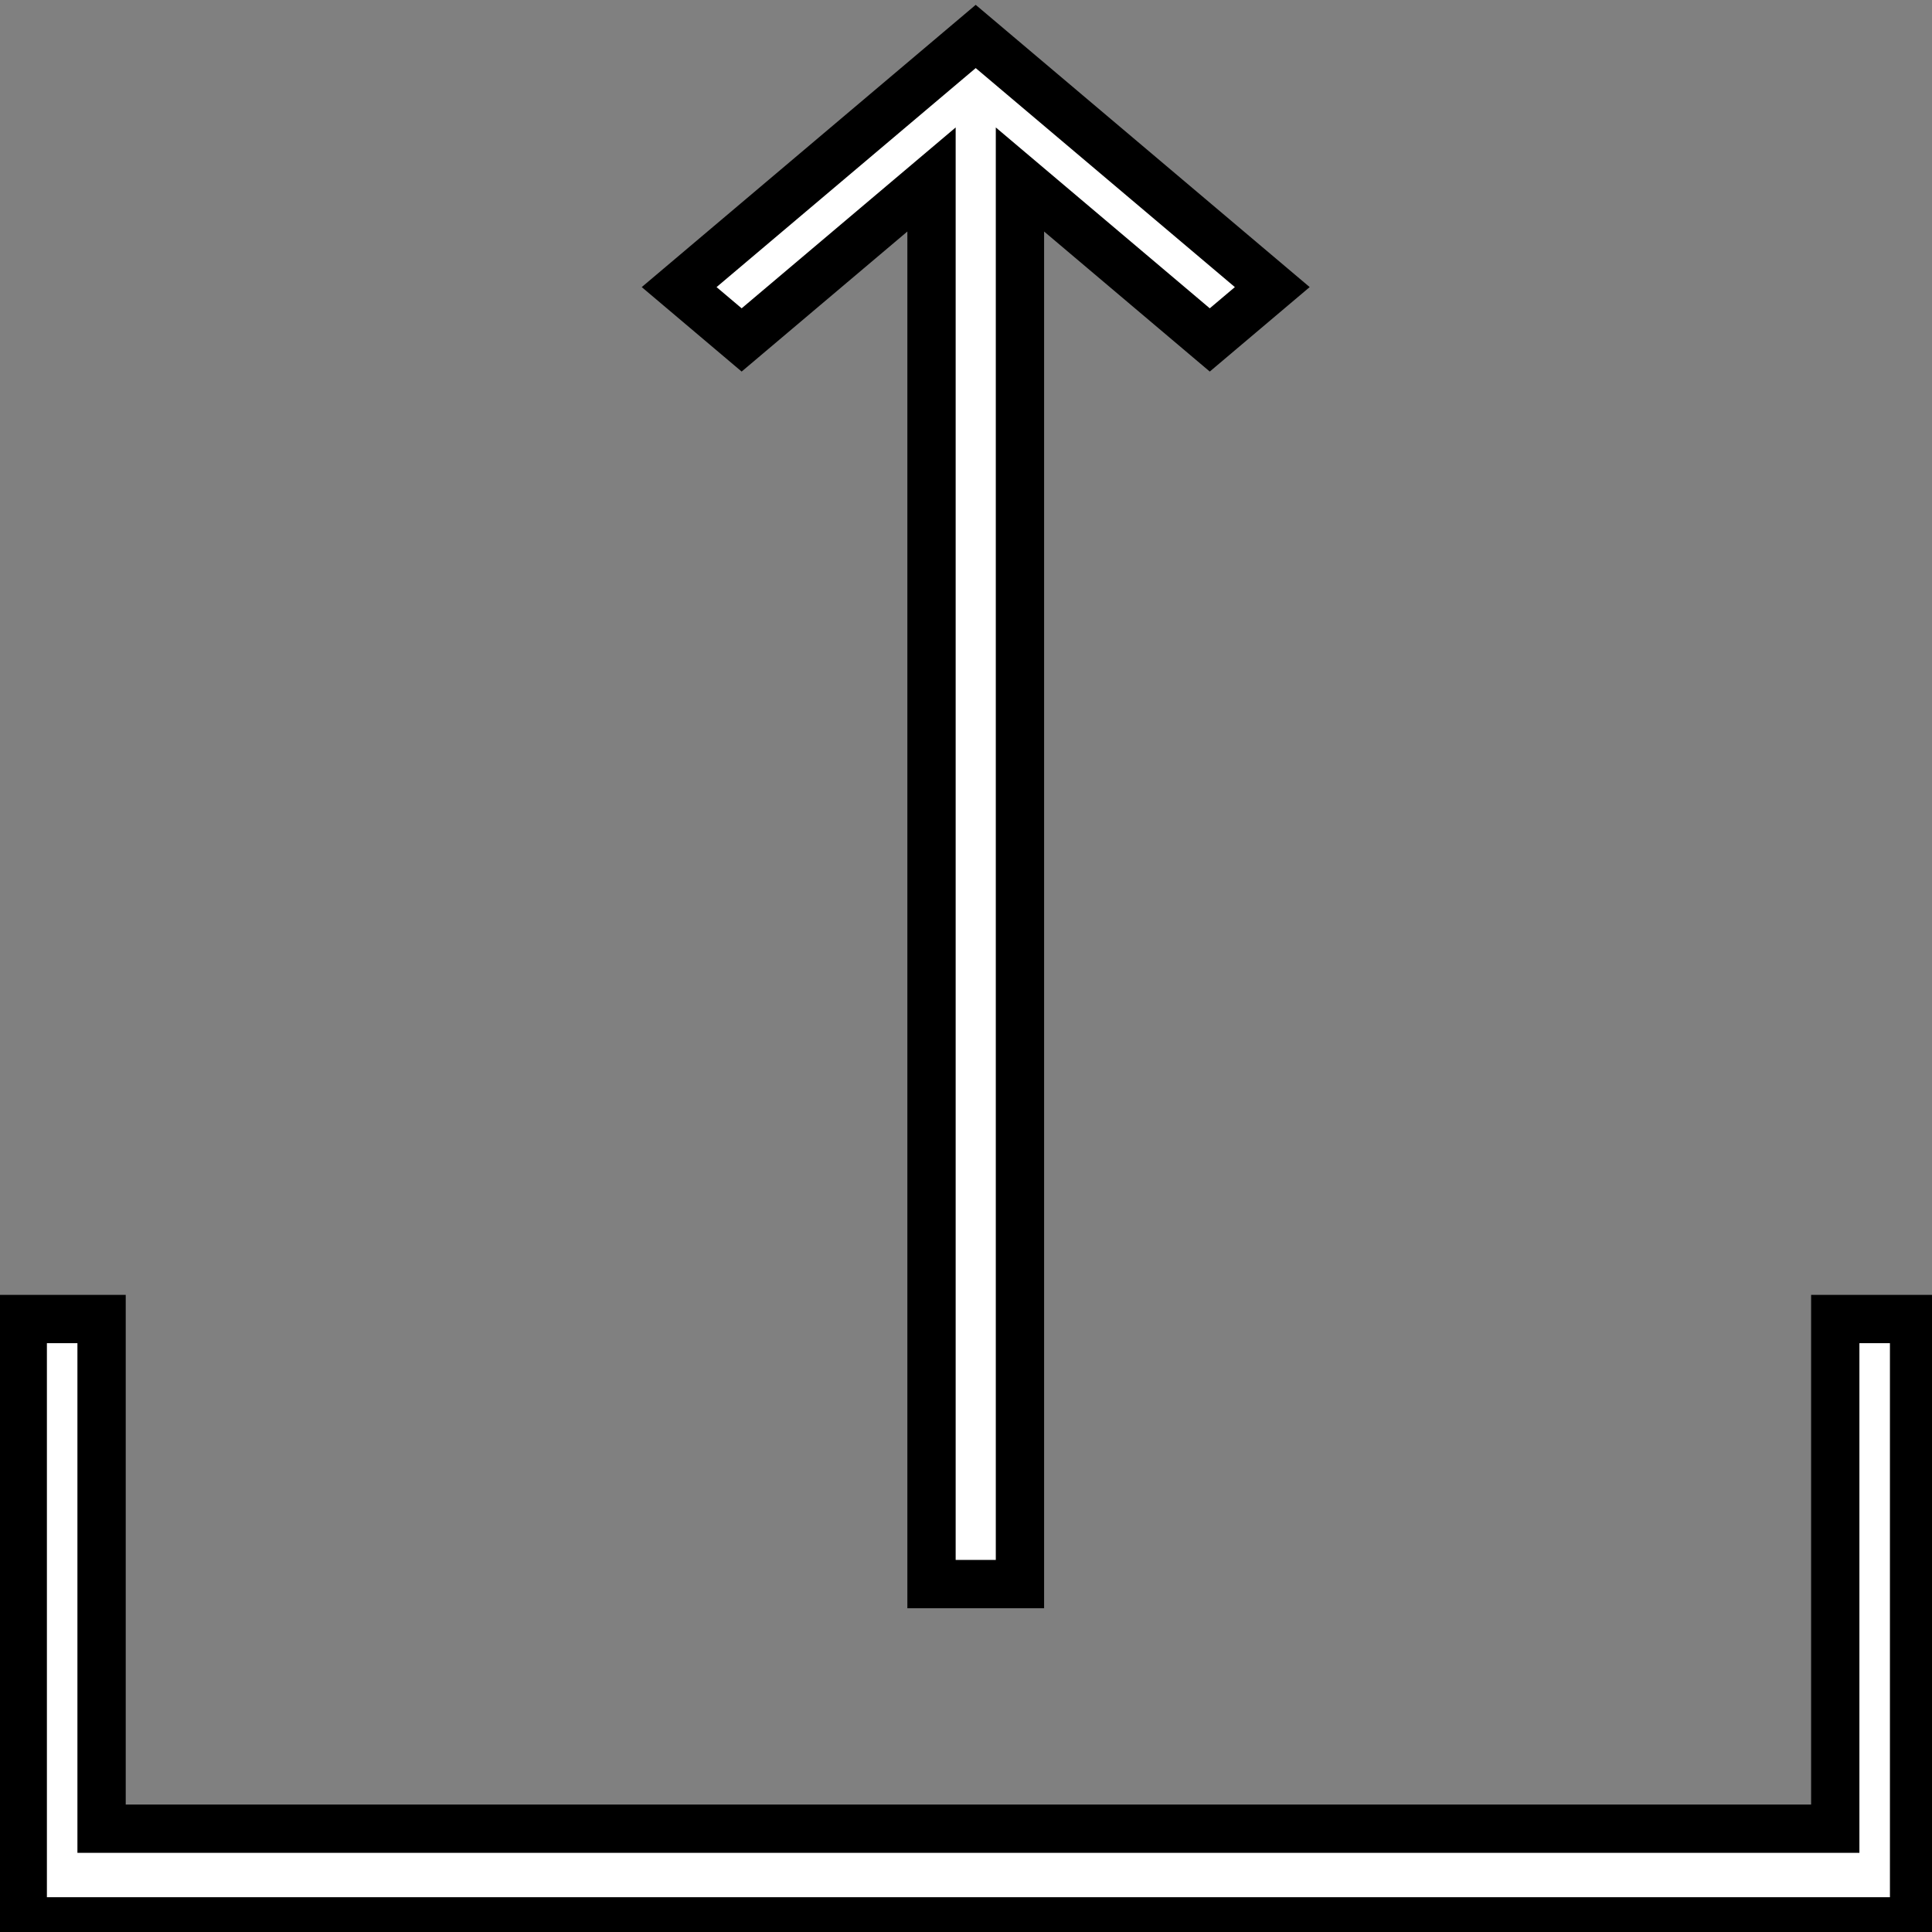 <svg width="40" height="40" xmlns="http://www.w3.org/2000/svg">

 <rect width="100%" height="100%" fill="#808080" stroke="none"/>

 <g>
  <title>background</title>
  <rect fill="none" id="canvas_background" height="42" width="42" y="-1" x="-1"/>
 </g>
 <g>
  <title>Layer 1</title>
  <polygon fill="#ffffff" stroke="null" id="svg_1" points="37.997,37.861 2.103,37.861 2.103,27.309 0.471,27.309 0.471,39.78 39.629,39.78 39.629,27.309 37.997,27.309 "/>
  <polygon fill="#ffffff" stroke="null" id="svg_2" points="21.117,32.797 21.117,3.716 25.047,7.038 26.341,5.944 20.201,0.755 14.061,5.944 15.355,7.038 19.286,3.716 19.286,32.797 "/>
 </g>
</svg>
